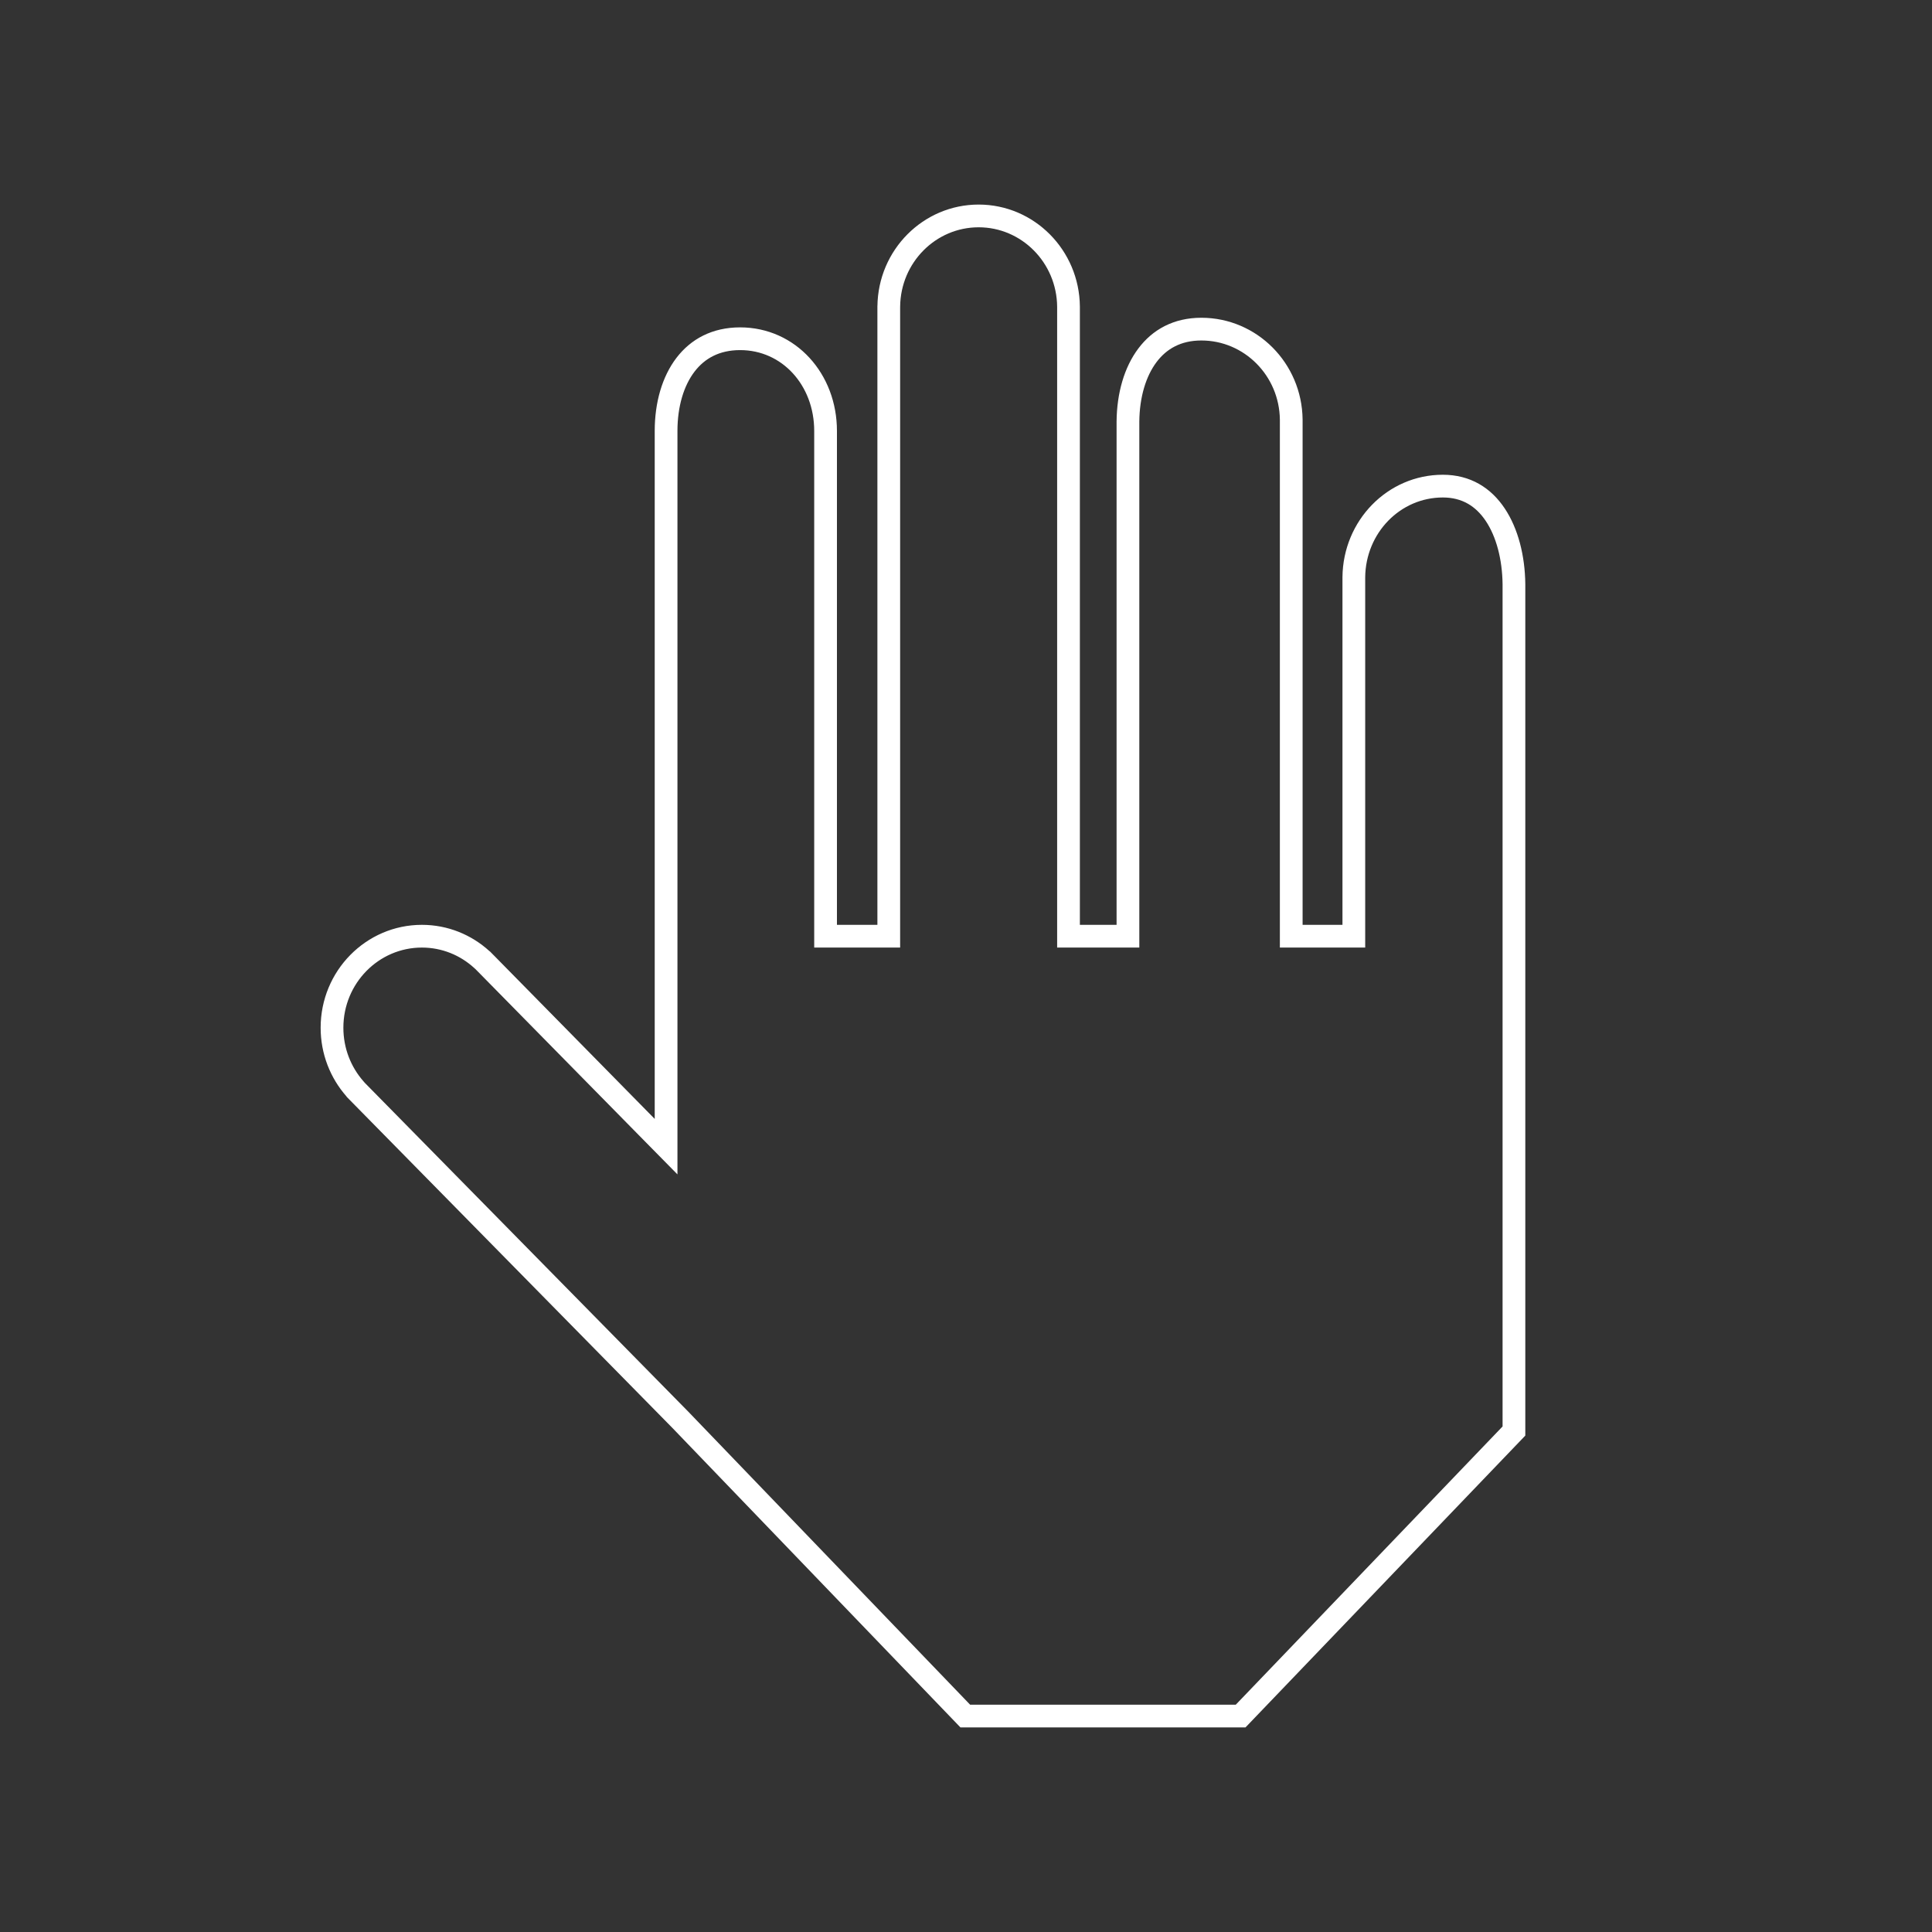 <svg width="85" height="85" viewBox="0 0 85 85" fill="none" xmlns="http://www.w3.org/2000/svg">
<rect x="0" y="0" width="85" height="85" fill="#333333" stroke="none"/>
<path d="M47.01 13.561V13.563V40.689V41.189H47.51H49.125H49.625V40.689V18.546C49.636 17.383 49.938 16.355 50.482 15.632C51.014 14.924 51.794 14.48 52.855 14.48C55.016 14.48 56.783 16.249 56.809 18.458L56.809 18.467L56.809 18.473V40.689V41.189H57.309H59.063H59.563V40.689L59.563 25.396C59.563 25.395 59.563 25.394 59.563 25.393C59.586 23.173 61.326 21.387 63.479 21.387C64.514 21.387 65.266 21.87 65.783 22.642C66.312 23.432 66.594 24.531 66.607 25.702L66.607 25.71L66.607 25.716V40.686L66.607 40.69L66.607 40.691L66.607 40.701V40.712V62.959L54.582 75.5H42.469L29.936 62.469L29.936 62.469L29.932 62.465L15.65 47.947L15.636 47.926L15.613 47.9C14.988 47.188 14.607 46.249 14.607 45.216C14.607 42.985 16.385 41.189 18.561 41.189C19.572 41.189 20.494 41.575 21.194 42.212L21.217 42.233L21.235 42.246L21.309 42.321L21.309 42.321L21.314 42.326C21.341 42.352 21.367 42.379 21.393 42.406L21.393 42.406L21.398 42.411L28.448 49.578L29.305 50.448L29.305 49.227L29.305 18.959C29.305 17.789 29.61 16.766 30.159 16.047C30.697 15.344 31.489 14.903 32.563 14.903C34.706 14.903 36.322 16.693 36.322 18.959V18.991V29.84V40.689V41.189H36.822H38.602H39.102V40.689V13.494L39.103 13.487L39.103 13.478C39.128 11.269 40.896 9.5 43.056 9.5C45.22 9.5 46.99 11.276 47.01 13.491L47.01 13.493L47.01 13.495L47.01 13.525V13.529L47.01 13.561Z" stroke="white"/>
</svg>
